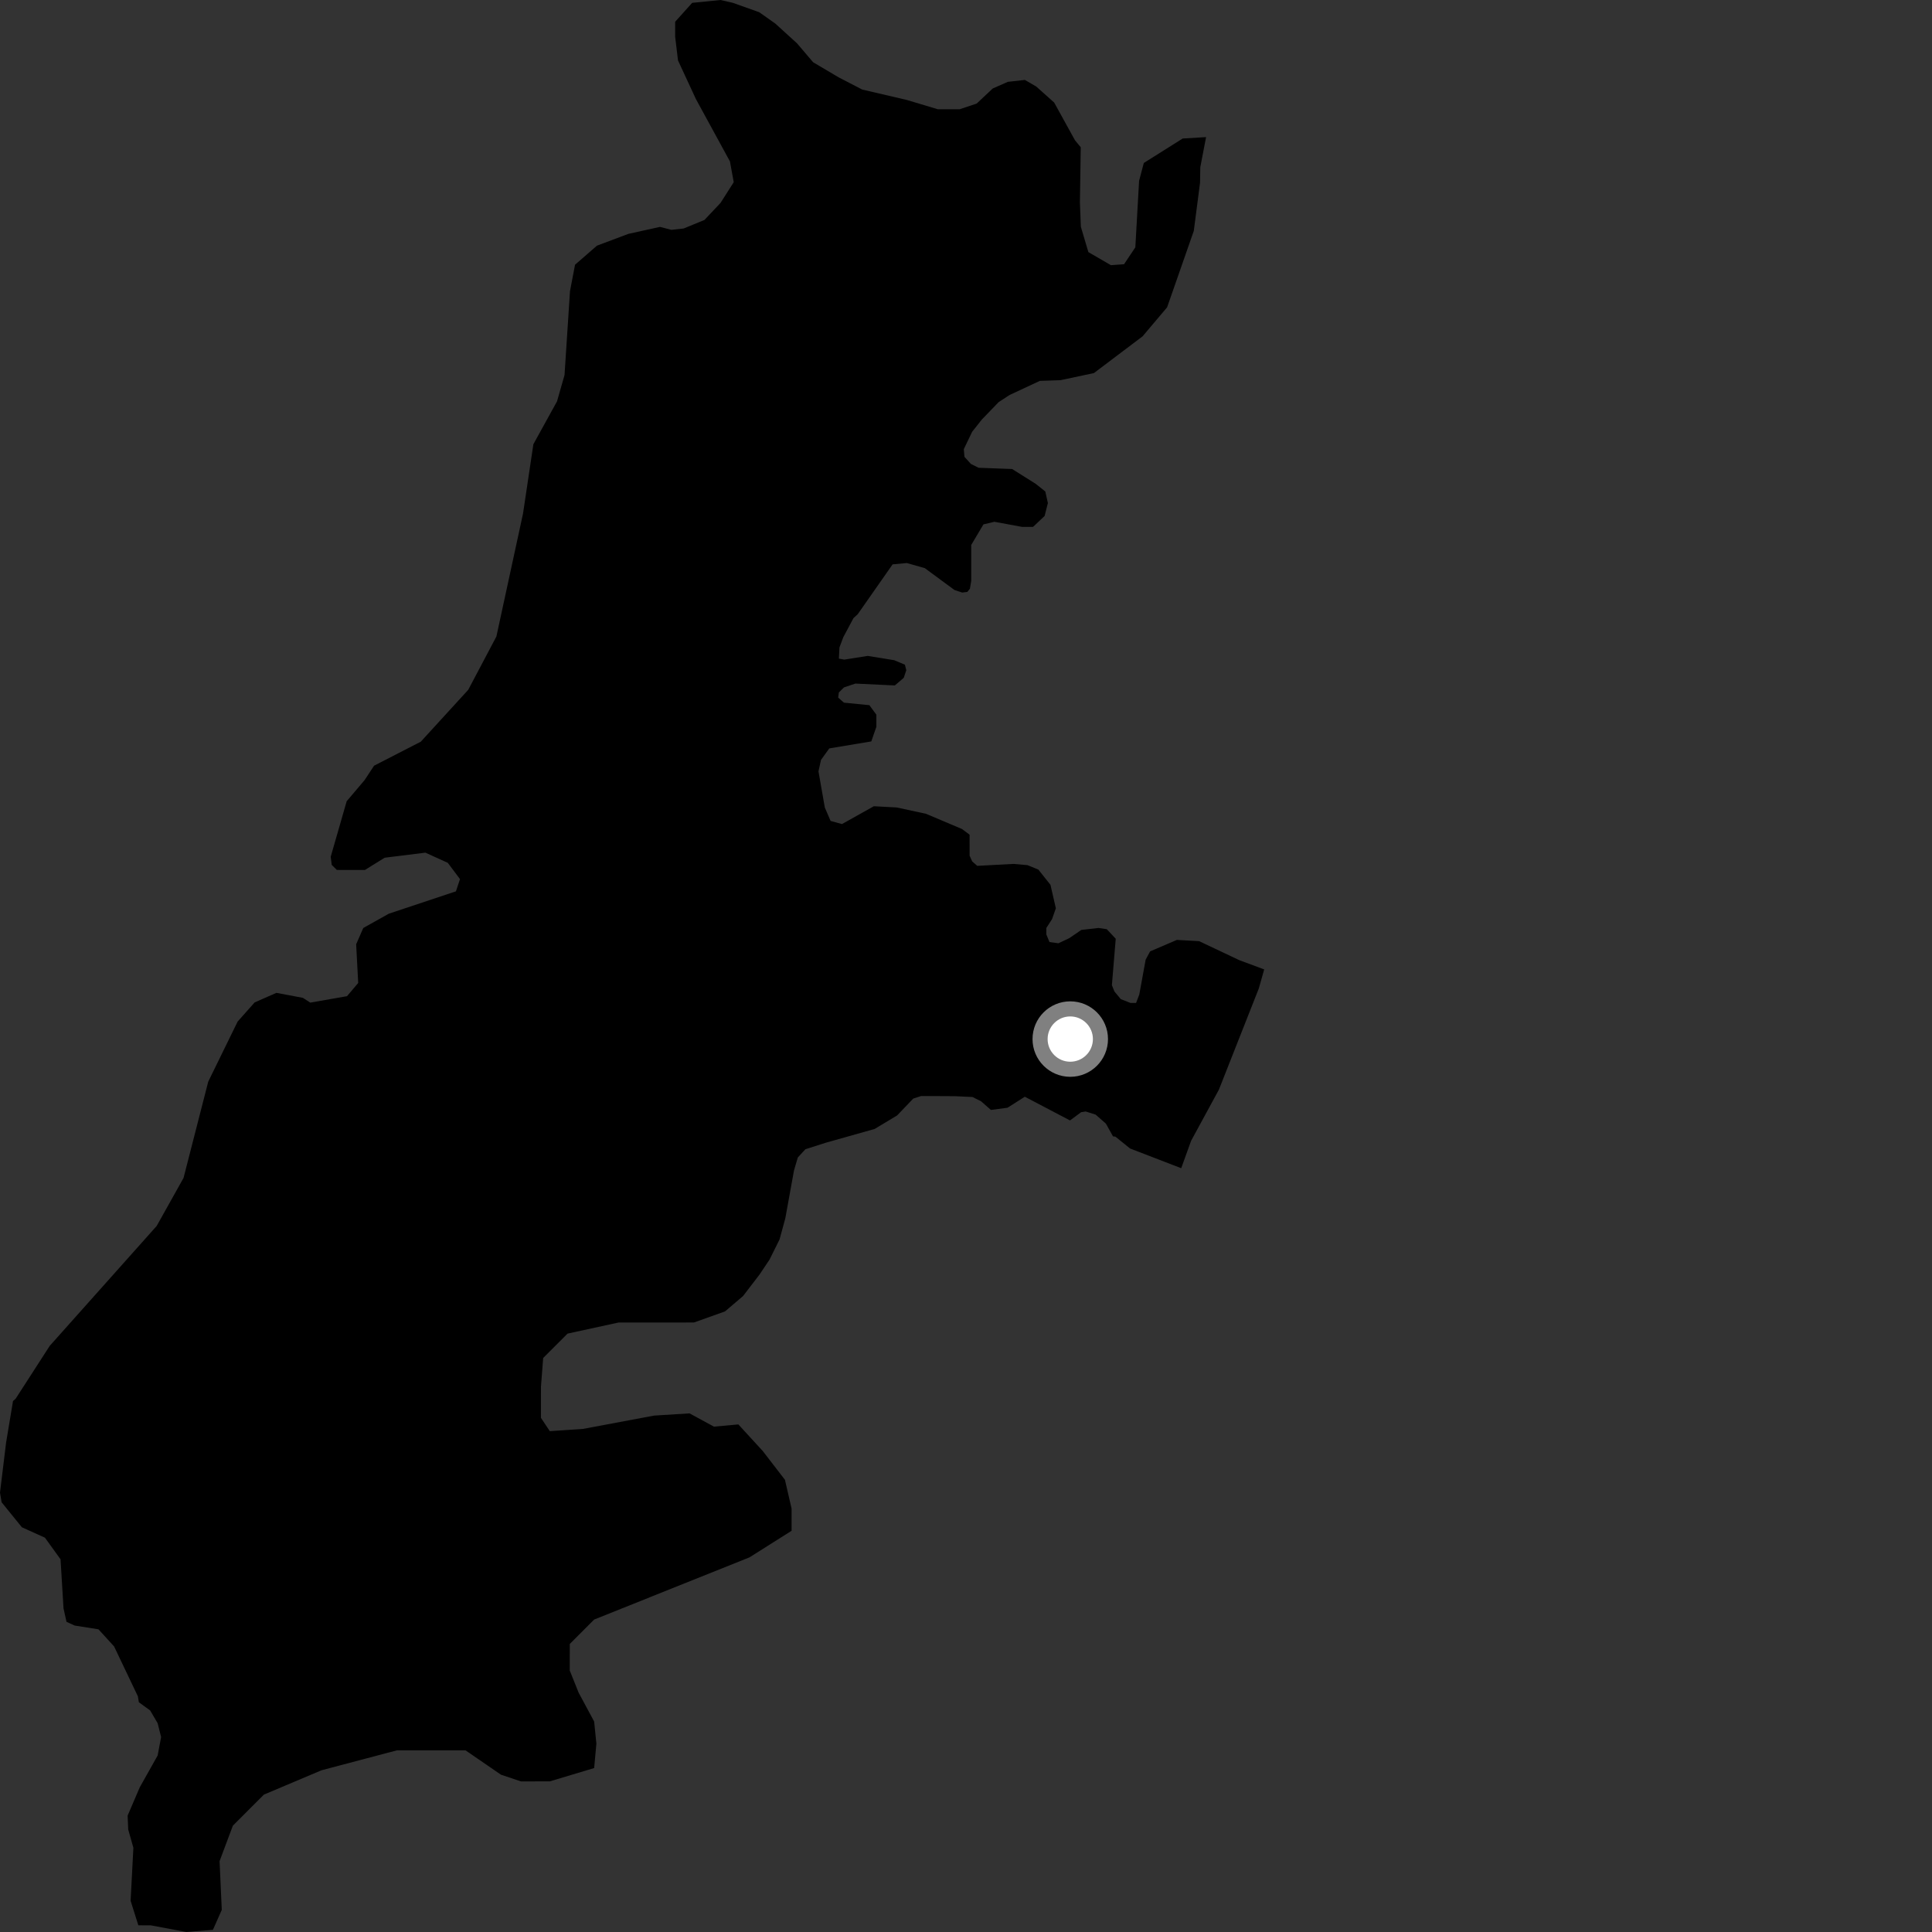 <?xml version="1.0" encoding="utf-8" ?>
<svg baseProfile="full" height="1024" version="1.1" width="1024" xmlns="http://www.w3.org/2000/svg" xmlns:ev="http://www.w3.org/2001/xml-events" xmlns:xlink="http://www.w3.org/1999/xlink"><rect width="100%" height="100%" fill="#333333" stroke="none"/><defs /><polygon fill="black" points="435.153,402.755 439.531,396.679 461.805,392.965 464.489,385.212 464.499,378.809 460.797,373.76 447.299,372.421 444.257,369.747 444.596,367.038 447.302,364.351 453.368,362.306 474.278,363.301 479.009,359.26 480.353,355.209 479.614,352.298 473.969,349.923 459.9,347.645 447.462,349.611 444.628,349.087 444.935,343.132 446.959,337.739 452.355,327.62 454.604,325.554 473.106,299.115 480.633,298.424 490.175,301.133 505.888,312.712 509.991,314.071 512.716,313.72 514.079,312.033 514.765,307.934 514.77,288.842 521.248,277.935 527.067,276.557 541.733,279.265 547.545,279.252 553.679,273.452 555.401,266.63 554.031,260.488 548.898,256.412 536.448,248.588 518.692,247.932 514.602,245.895 511.185,242.131 510.842,238.054 515.268,228.839 520.401,222.357 529.285,213.147 535.076,209.37 551.14,201.867 562.06,201.506 579.806,197.738 605.602,178.255 618.586,162.896 632.739,122.369 636.049,96.811 636.181,88.634 639.247,72.67 626.843,73.417 606.239,86.382 603.742,95.821 601.749,131.097 595.777,140.046 588.812,140.553 576.862,133.624 572.88,120.208 572.373,107.302 572.819,78.055 569.767,74.347 558.73,54.349 549.212,45.854 543.201,42.362 534.183,43.375 526.174,46.891 517.646,54.907 508.634,57.917 497.102,57.927 480.563,52.96 457.017,47.474 444.483,40.986 430.968,32.985 422.456,22.987 410.924,12.491 402.423,6.488 388.398,1.489 381.883,0.0 366.866,1.505 357.856,11.524 357.853,19.532 359.357,32.034 368.872,52.551 386.886,85.556 388.893,96.562 381.879,107.572 373.36,116.586 362.354,121.101 355.85,121.823 349.804,120.256 333.08,123.954 316.414,130.203 304.784,140.305 302.105,154.335 299.209,198.8 295.225,212.743 282.697,235.458 277.217,272.185 263.099,337.366 248.163,365.631 223.033,393.109 198.268,405.838 193.214,413.505 183.747,424.67 175.288,454.086 175.815,458.396 178.524,461.087 193.433,461.091 203.88,454.613 225.468,451.925 237.348,457.324 243.81,465.956 241.65,472.436 206.04,484.302 192.547,491.851 188.769,500.489 189.854,520.996 183.92,527.999 164.45,531.412 160.532,528.875 146.504,526.236 134.978,531.298 125.953,541.449 110.375,573.285 97.28,624.335 83.042,649.785 26.36,713.336 8.276,741.366 6.899,742.571 3.227,764.63 0.0,791.141 0.863,796.246 11.597,809.48 23.819,815.008 32.09,826.461 33.668,852.491 35.249,859.599 39.585,861.577 52.193,863.566 60.471,872.638 73.077,899.08 73.595,902.222 79.58,906.572 83.548,913.318 85.396,920.677 83.556,930.458 74.083,947.302 67.646,962.309 67.953,969.659 70.696,979.35 69.229,1007.468 73.324,1020.457 79.968,1020.477 98.767,1024.0 112.855,1022.849 117.547,1012.264 116.379,986.433 123.429,967.639 139.858,951.19 170.404,938.28 210.336,927.723 246.754,927.73 265.556,940.649 276.13,944.176 291.411,944.162 314.915,937.104 316.097,924.18 314.912,912.439 306.691,897.153 301.979,885.419 302,871.329 314.918,858.39 397.213,825.452 419.56,811.341 419.558,799.597 416.032,784.32 404.266,769.052 391.343,754.972 378.402,756.151 365.465,749.116 346.652,750.297 309.034,757.349 291.414,758.545 286.708,751.483 286.718,735.048 287.889,719.77 300.814,706.84 327.85,700.96 367.812,700.947 384.281,695.062 393.837,686.928 402.608,675.481 407.889,667.573 413.177,656.927 416.23,645.735 420.843,620.309 422.867,613.48 426.88,609.124 437.853,605.616 463.579,598.37 475.472,591.229 484.026,582.286 488.233,580.908 506.119,581.004 515.441,581.437 519.994,583.699 525.2,588.284 533.995,587.127 543.172,581.29 567.13,593.856 573,589.491 575.45,589.111 580.712,590.771 586.16,595.562 589.911,602.287 591.191,602.454 598.967,608.729 626.067,619.17 631.316,604.635 646.052,577.523 667.184,523.941 670.05,513.816 656.836,508.897 635.557,498.834 623.756,498.175 609.576,504.254 607.218,508.647 603.837,527.177 602.144,531.574 599.112,531.567 594.055,529.561 590.679,525.521 589.327,522.161 591.361,497.559 586.628,492.505 582.246,491.84 573.127,492.88 566.724,497.251 560.977,499.959 556.246,499.301 554.573,495.252 554.567,491.872 557.607,487.153 559.624,481.43 556.771,468.975 550.352,460.907 544.617,458.549 537.194,457.894 517.966,458.916 515.271,456.565 513.917,453.535 513.903,442.406 509.866,439.388 490.808,431.332 475.293,427.976 463.152,427.322 446.271,436.773 440.224,435.1 437.173,428.012 433.807,408.821 435.153,402.755" /><circle cx="567.261" cy="550.732" fill="rgb(100%,100%,100%)" r="16" stroke="grey" stroke-width="8" /></svg>